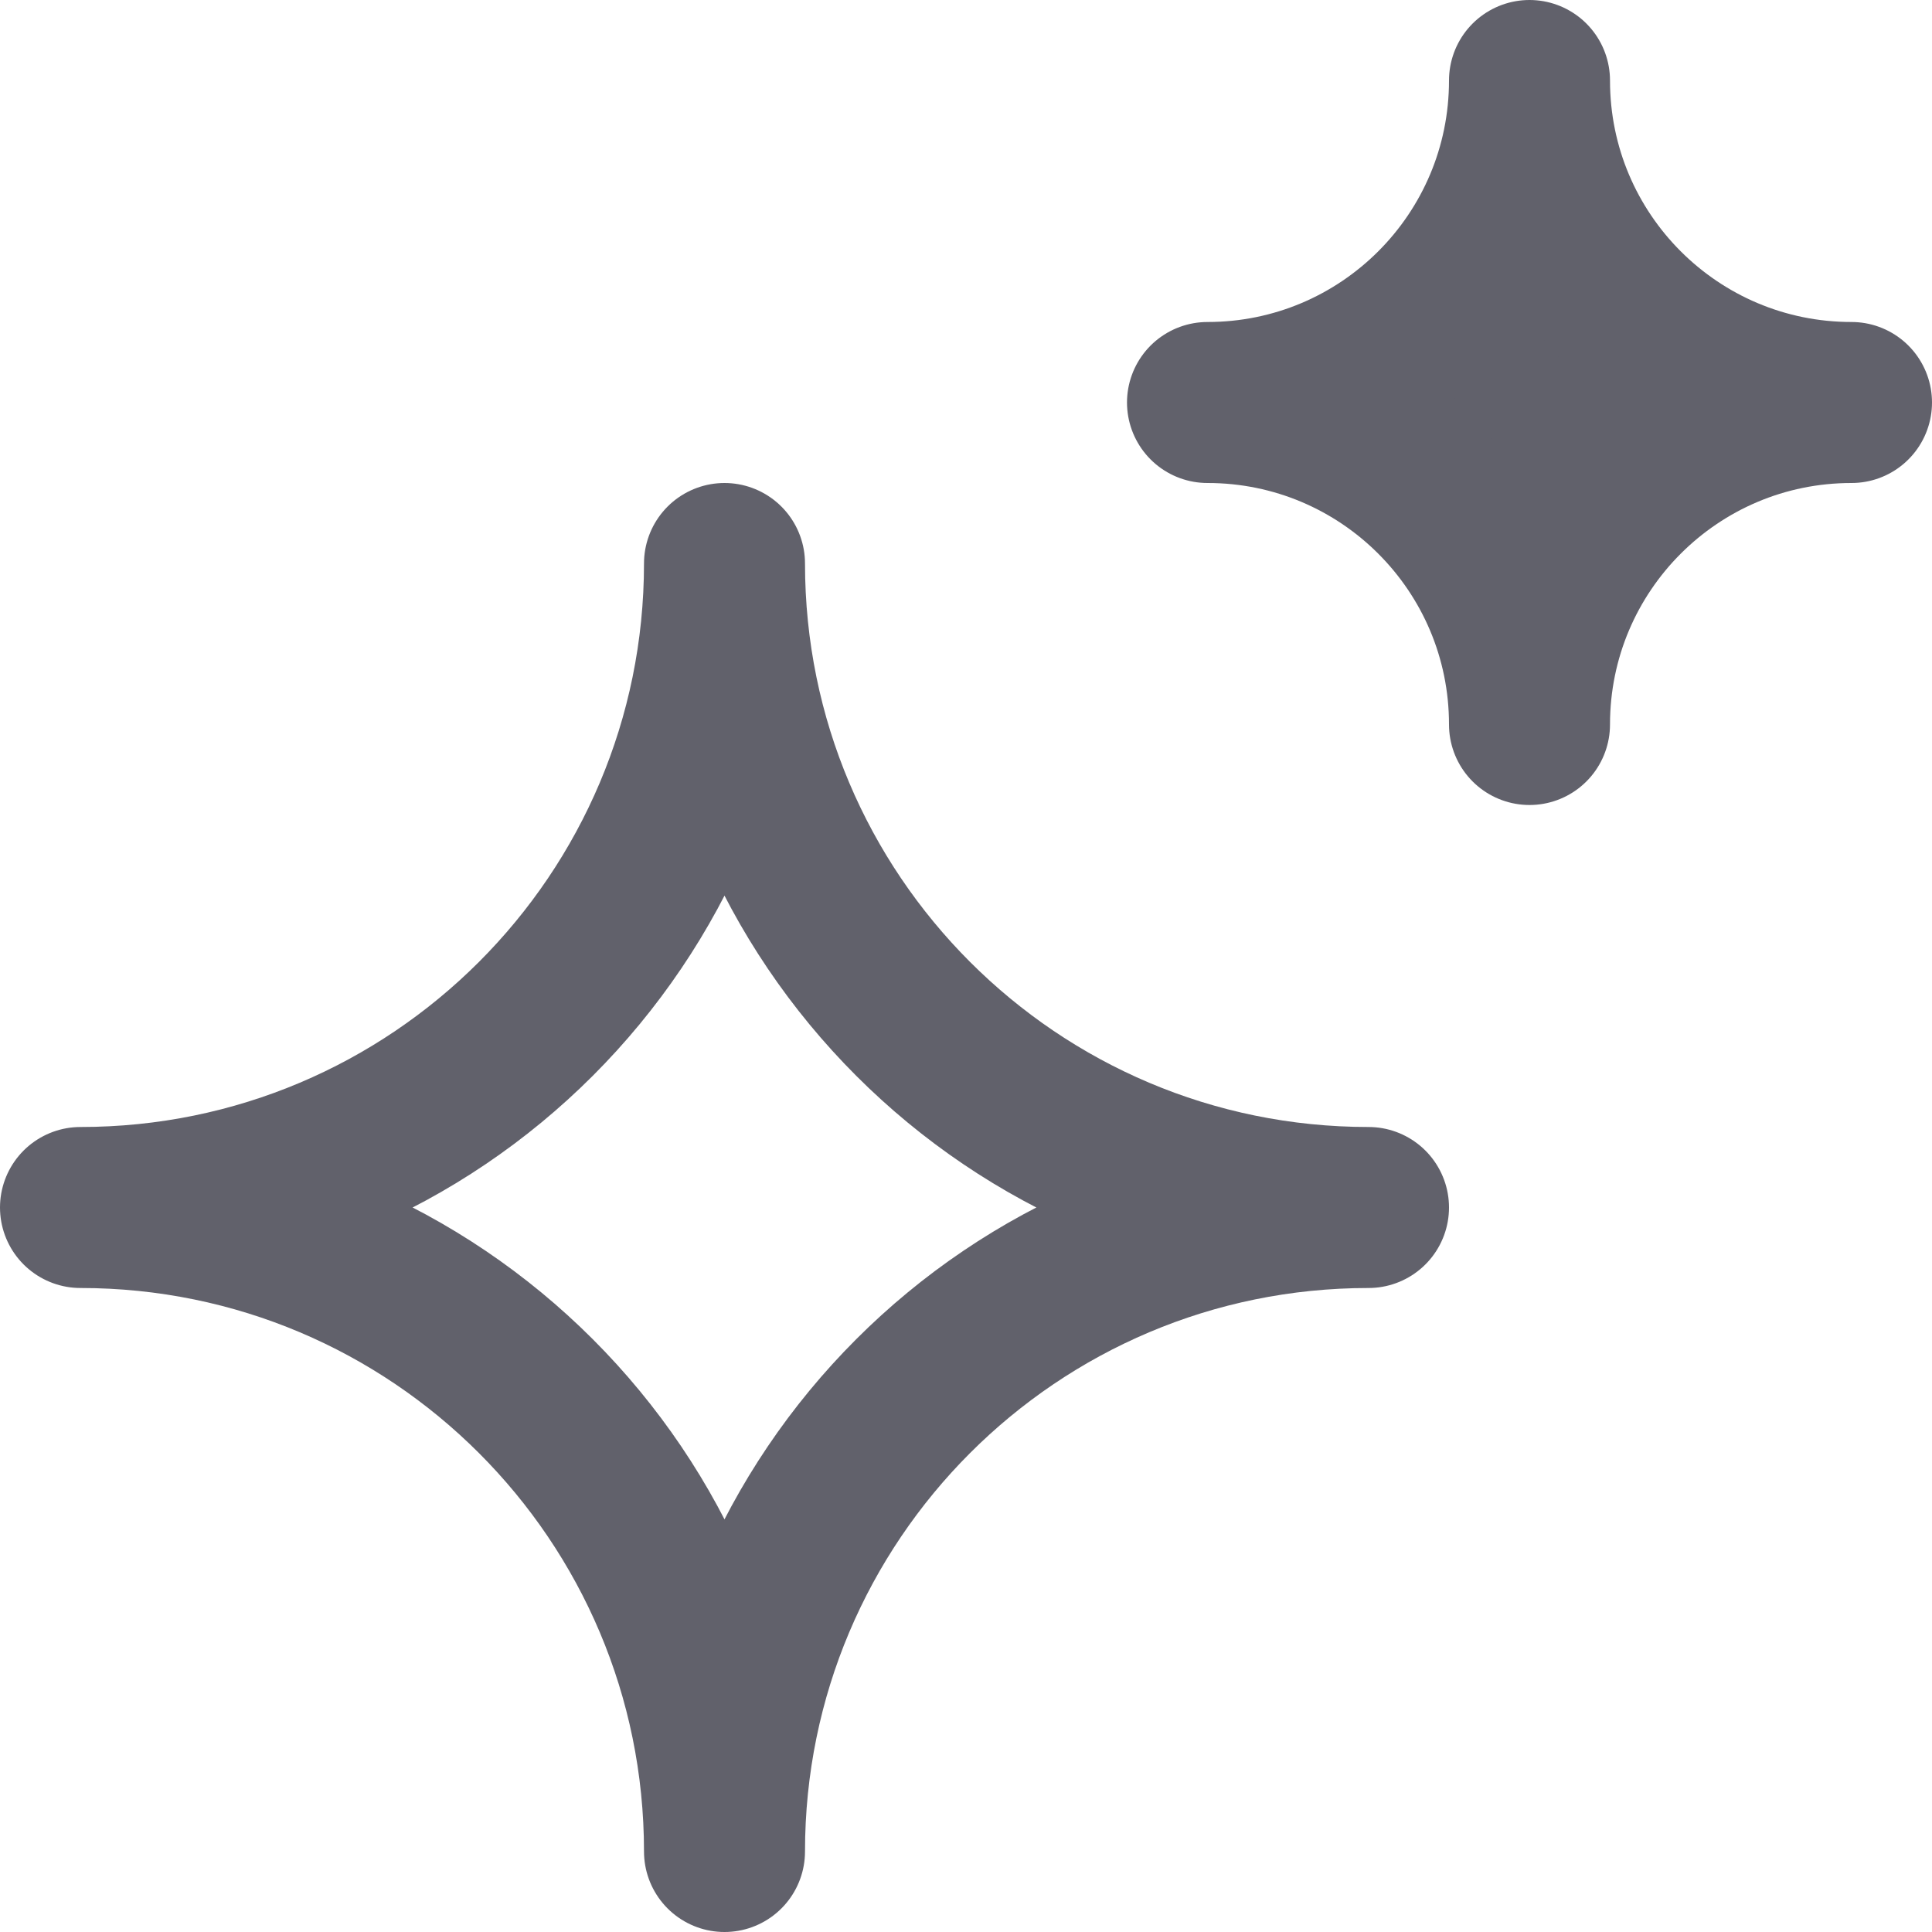 <svg xmlns="http://www.w3.org/2000/svg" height="12" width="12" viewBox="0 0 12 12"><title>sparks</title><g fill="#61616b" class="nc-icon-wrapper"><path d="M7.5,2.5c1.105,0,2-.895,2-2,0,1.105,.895,2,2,2-1.105,0-2,.895-2,2,0-1.105-.895-2-2-2" fill="#61616b" stroke="#61616b" stroke-linecap="round" stroke-linejoin="round" data-color="color-2"></path><path d="M.5,7.5c2.209,0,4-1.791,4-4,0,2.209,1.791,4,4,4-2.209,0-4,1.791-4,4,0-2.209-1.791-4-4-4" fill="none" stroke="#61616b" stroke-linecap="round" stroke-linejoin="round"></path></g></svg>